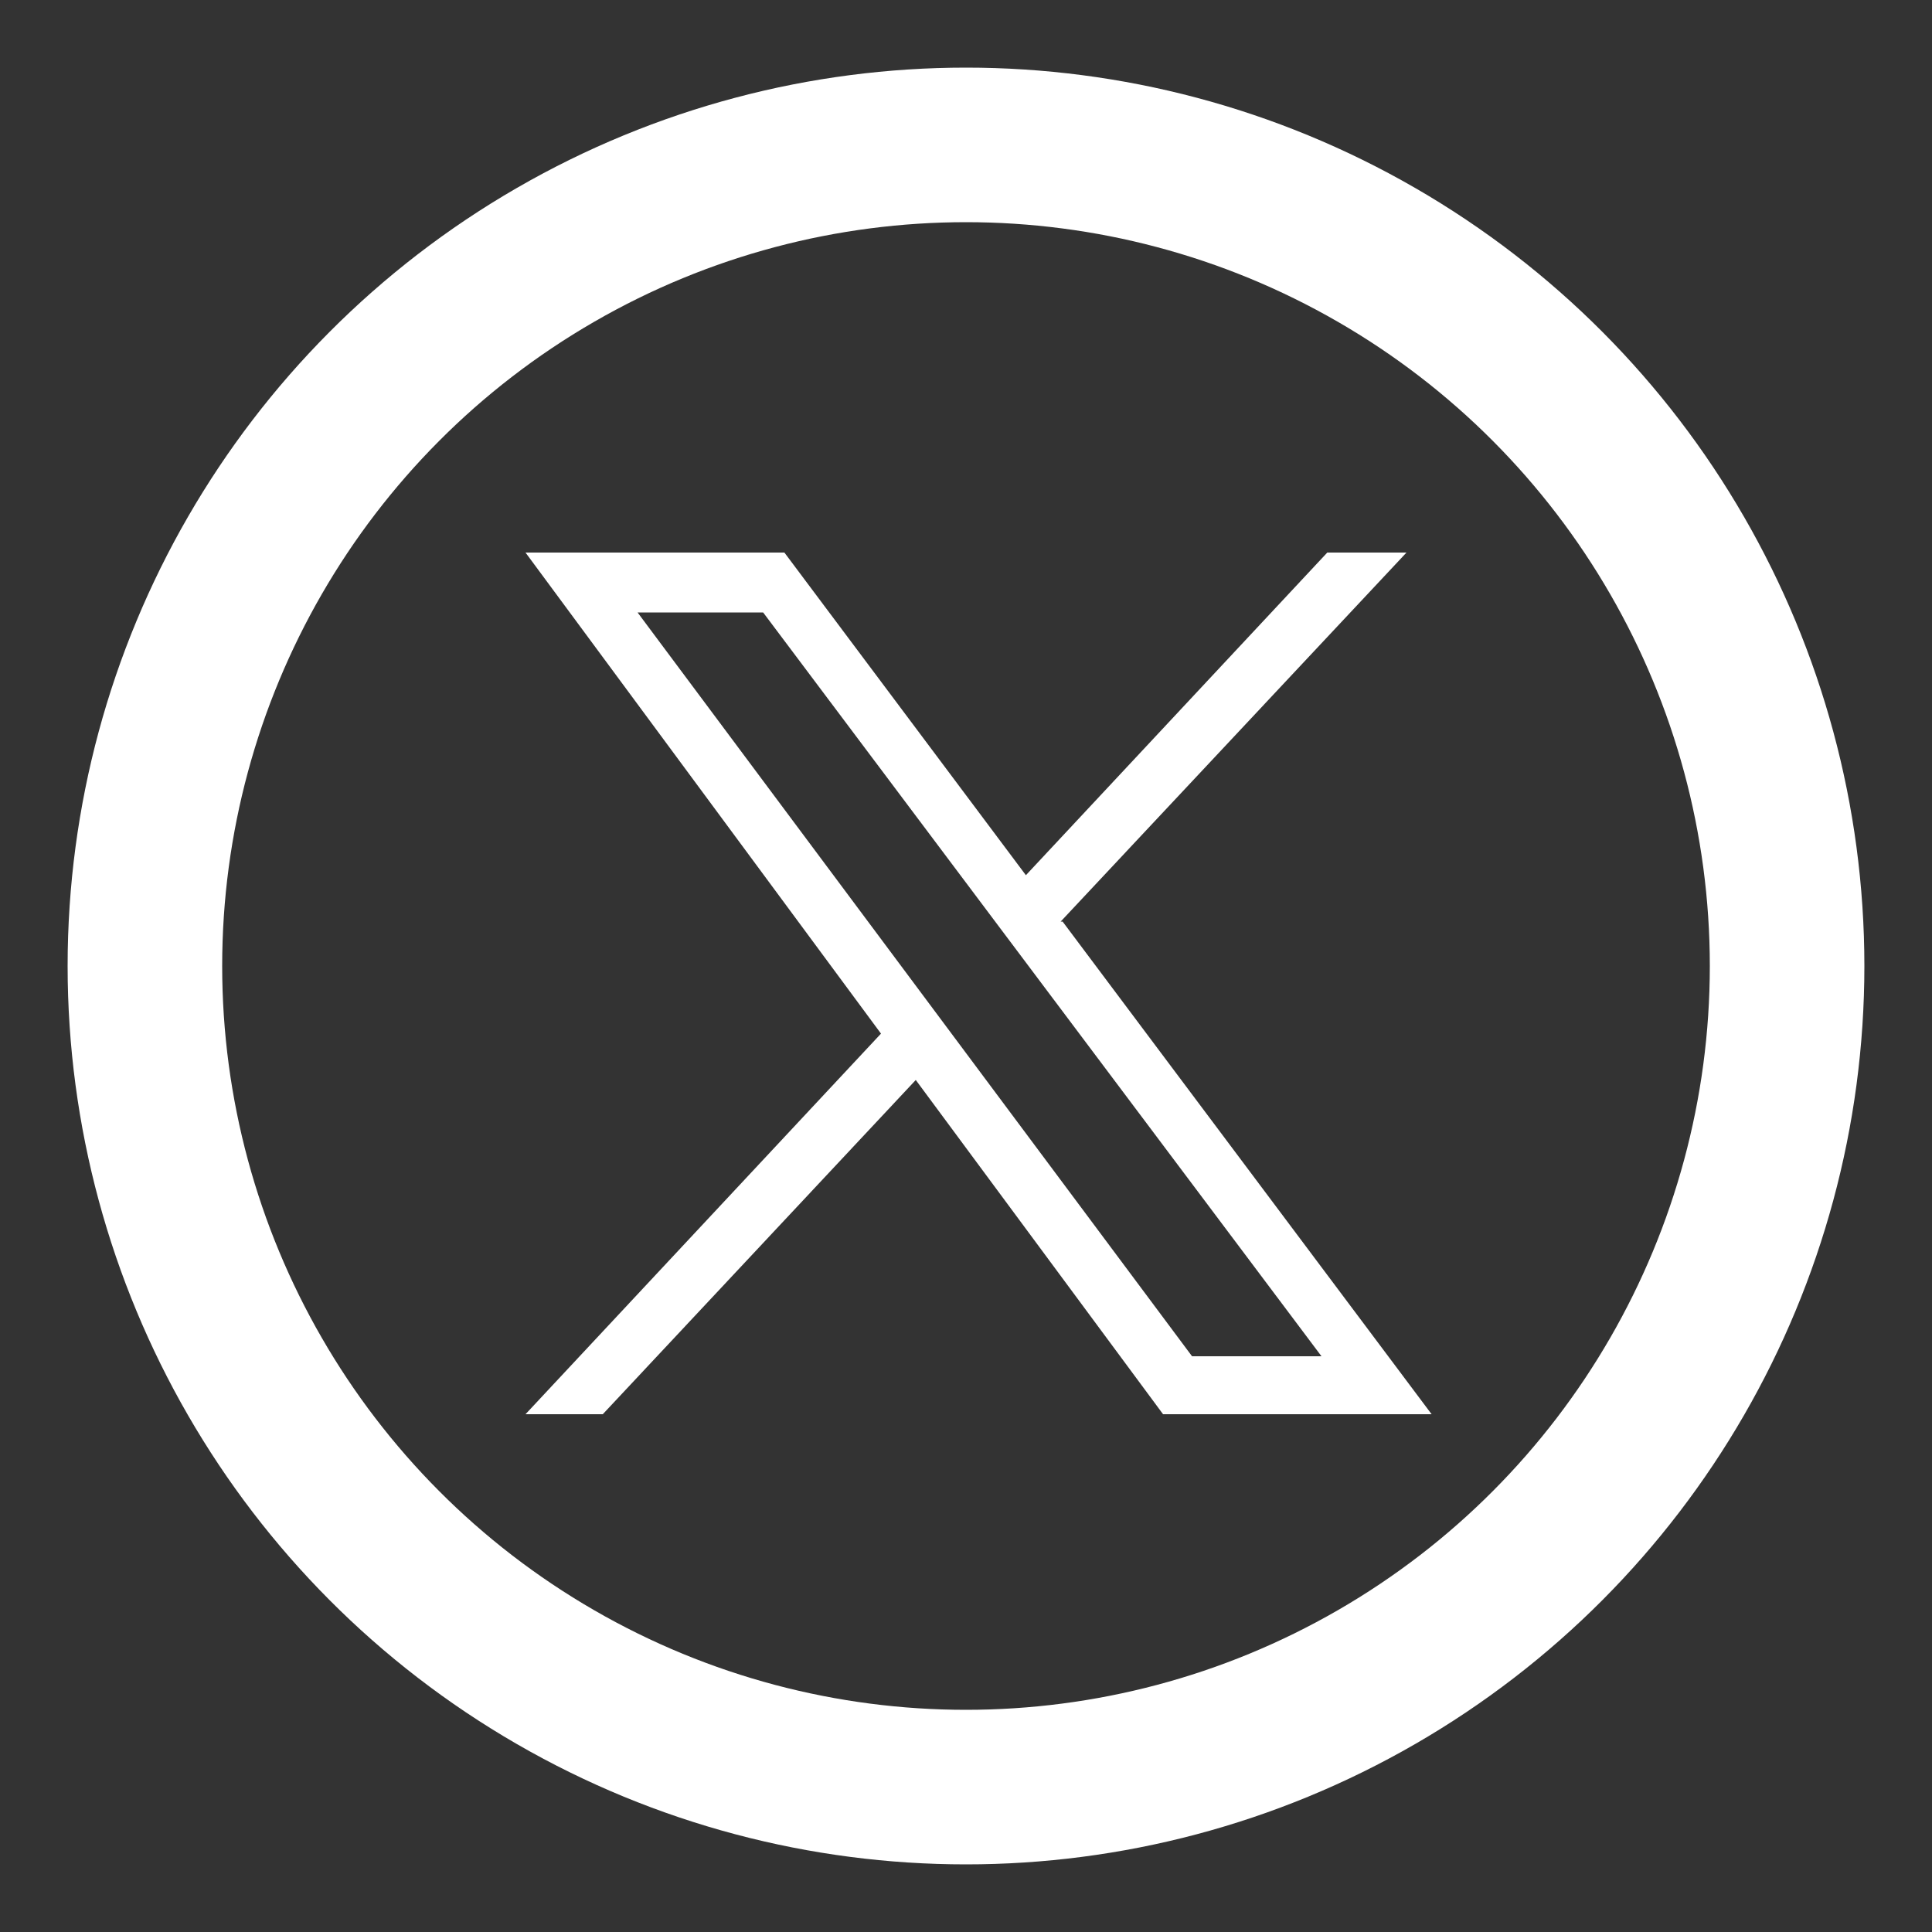 <?xml version="1.0" encoding="UTF-8"?>
<svg id="Layer_1" data-name="Layer 1" xmlns="http://www.w3.org/2000/svg" version="1.1" viewBox="0 0 100 100">
  <rect x="0" y="0" width="100" height="100" fill="#333333" stroke="none"/>
  <defs>
    <style>
      .cls-1 {
        fill: none;
        stroke: #fff;
        stroke-miterlimit: 10;
        stroke-width: 8px;
      }

      .cls-2 {
        fill: #fff;
        stroke-width: 0px;
      }
    </style>
  </defs>
  <circle class="cls-1" cx="50" cy="50" r="42.5"/>
  <path class="cls-2" d="M54.9,47.7l17.9-19.1h-4.1l-15.6,16.7-12.5-16.7h-13.4l18.4,24.9-18.4,19.7h4l16.2-17.3,12.8,17.3h13.9l-19.1-25.5ZM33,31.7h6.5l28.9,38.5h-6.7l-28.7-38.5Z"/>
</svg>